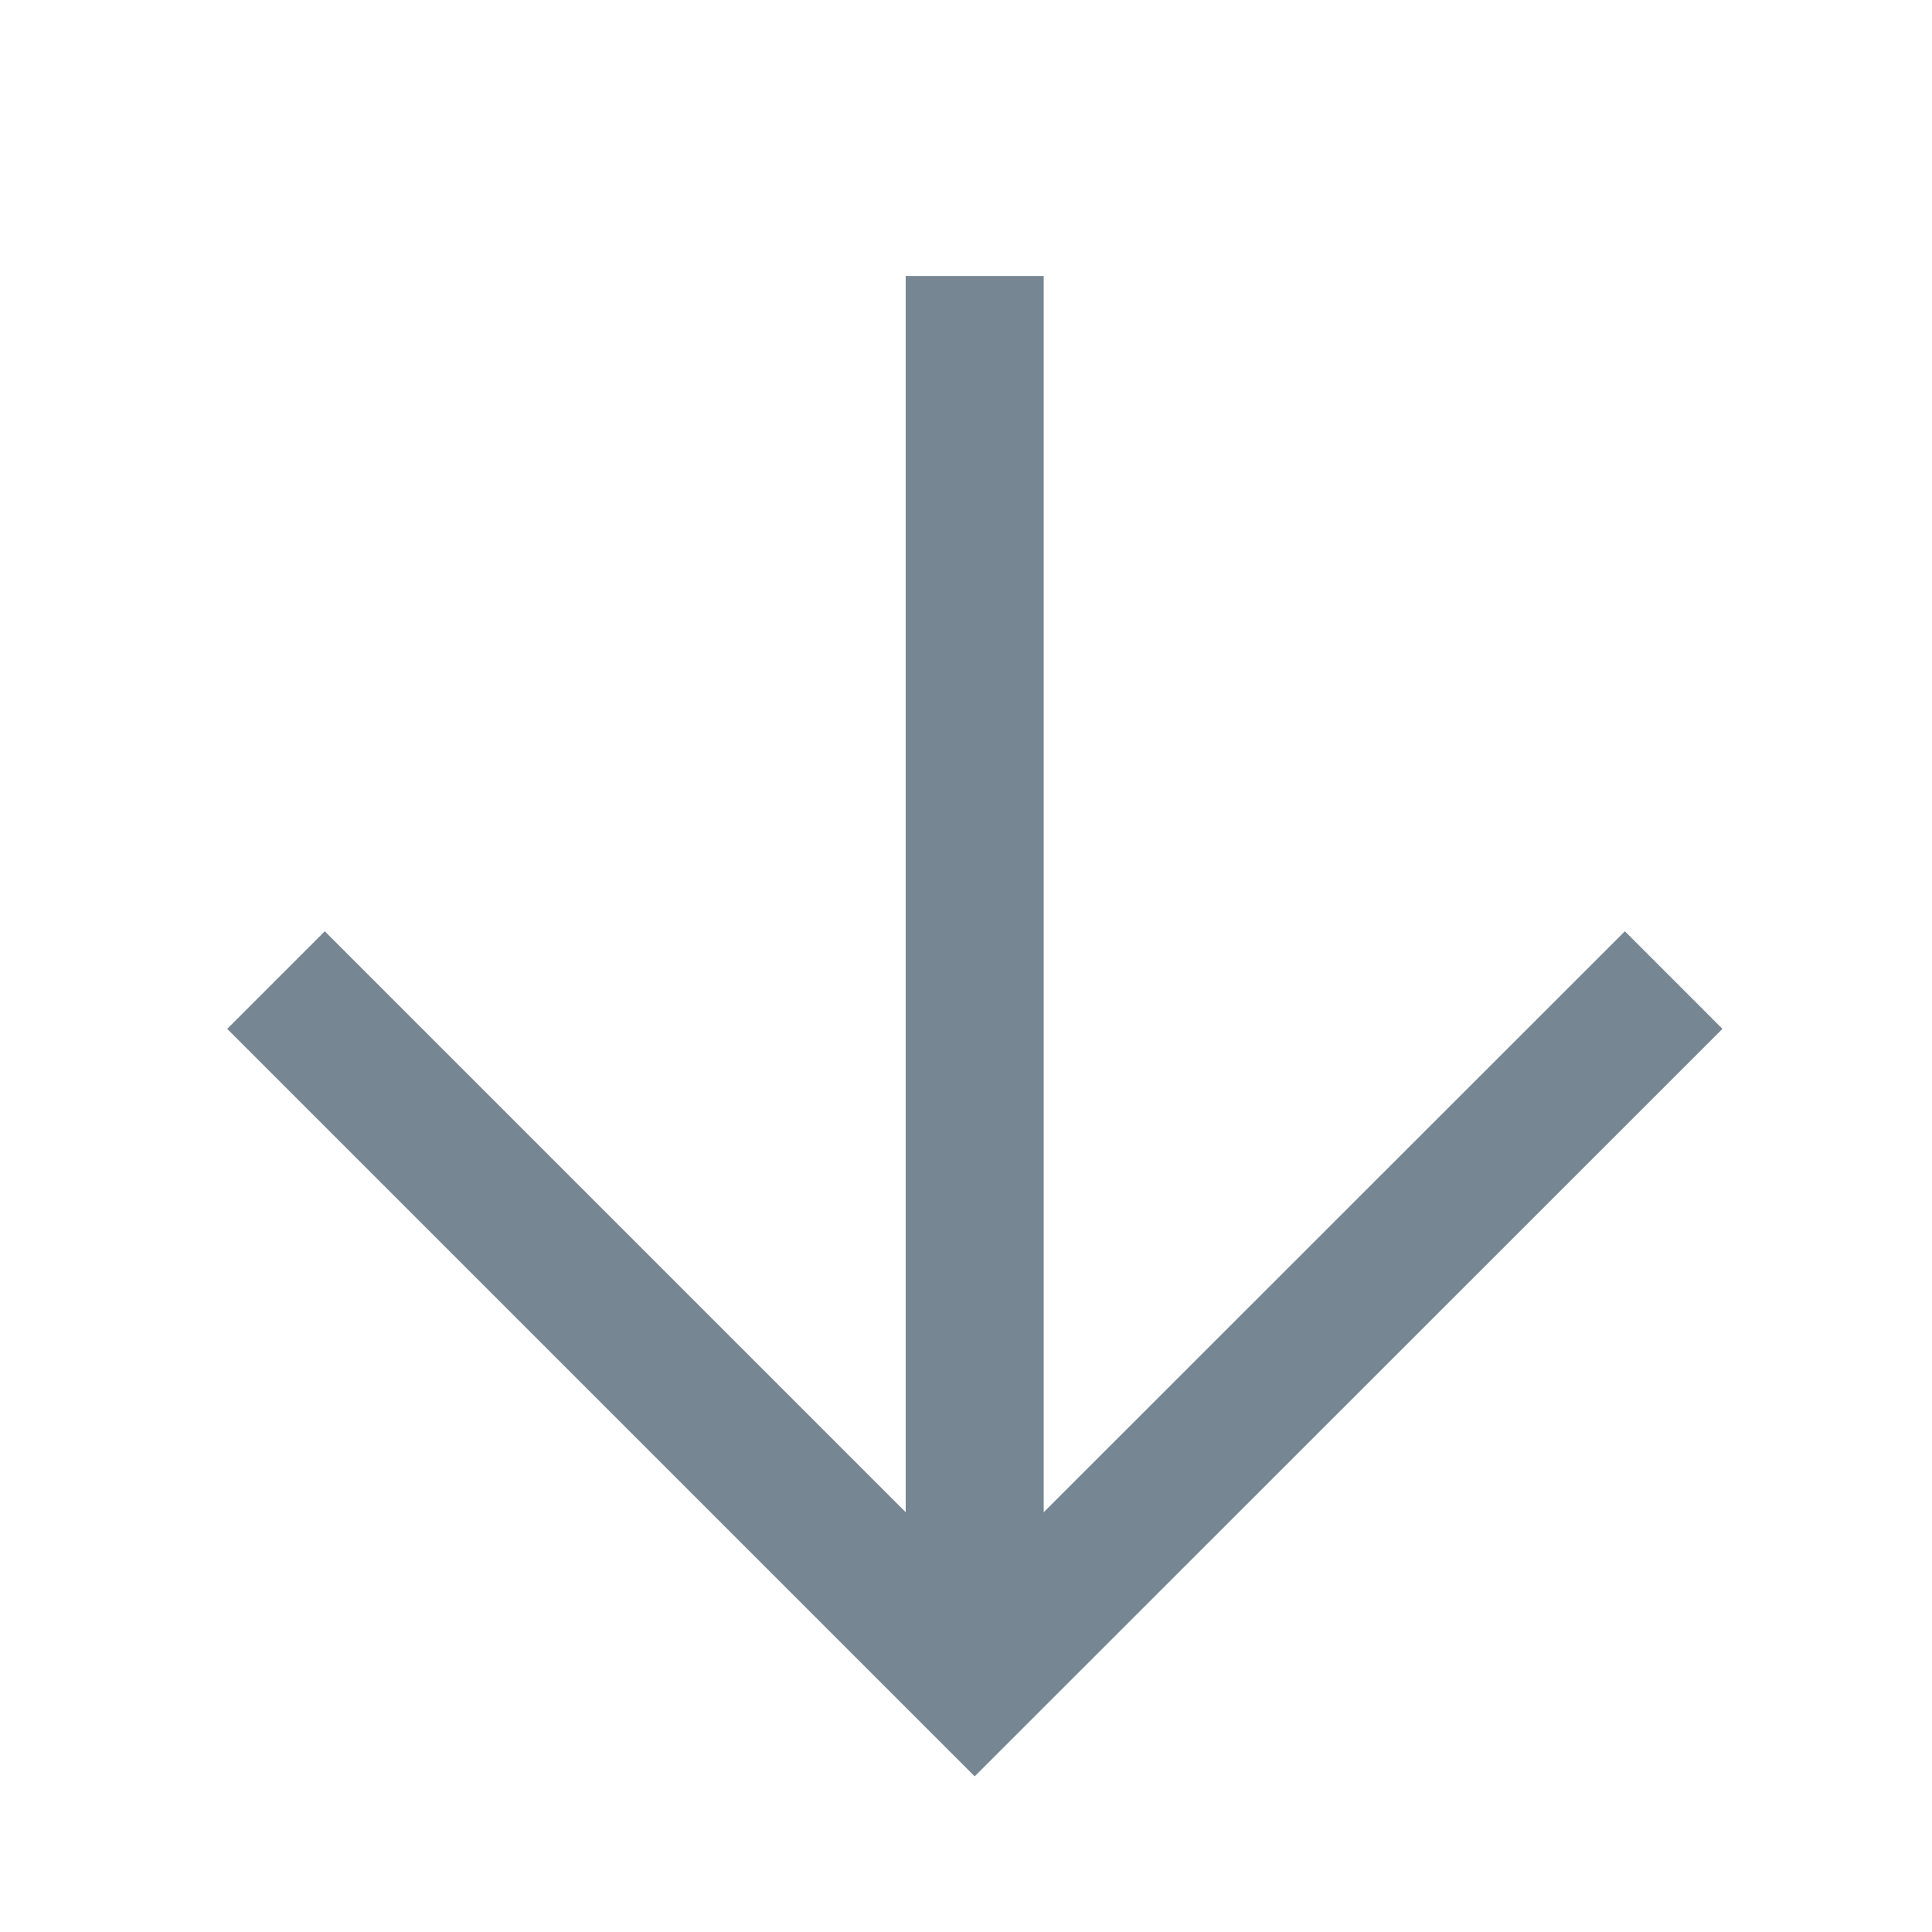 <svg xmlns="http://www.w3.org/2000/svg" width="14" height="14" viewBox="0 0 14 14">
  <g id="icon-short-gray" transform="translate(-355 -85)">
    <rect id="Rectangle_11964" data-name="Rectangle 11964" width="14" height="14" transform="translate(355 85)" fill="none"/>
    <g id="Group_19425" data-name="Group 19425" transform="translate(357 87)">
      <path id="Path_9707" data-name="Path 9707" d="M10.528,367l-5.065,5.063L.4,367" transform="translate(-0.4 -361.898)" fill="none" stroke="#768692" stroke-miterlimit="10" stroke-width="1"/>
      <line id="Line_14" data-name="Line 14" y1="10.165" transform="translate(5.063)" fill="none" stroke="#768692" stroke-miterlimit="10" stroke-width="1"/>
    </g>
  </g>
</svg>

